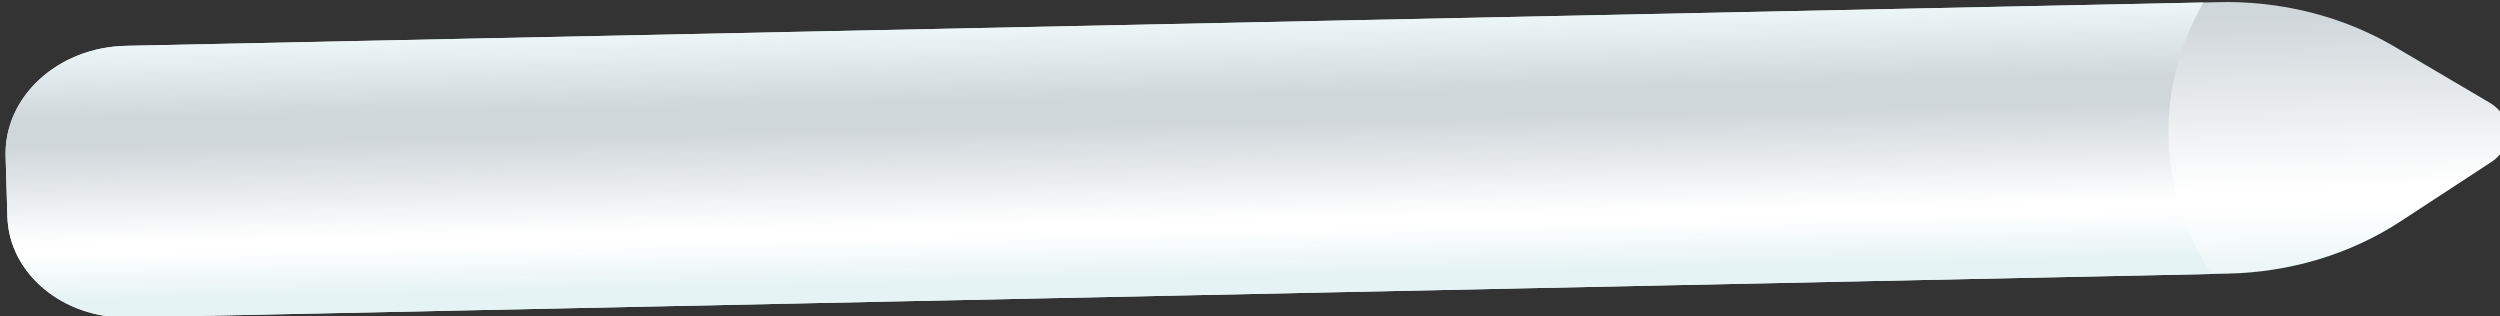 <?xml version="1.0" encoding="UTF-8" standalone="no"?>
<!-- Created with Inkscape (http://www.inkscape.org/) -->

<svg
   xmlns:dc="http://purl.org/dc/elements/1.1/"
   xmlns:cc="http://creativecommons.org/ns#"
   xmlns:rdf="http://www.w3.org/1999/02/22-rdf-syntax-ns#"
   xmlns:svg="http://www.w3.org/2000/svg"
   xmlns="http://www.w3.org/2000/svg"
   xmlns:sodipodi="http://sodipodi.sourceforge.net/DTD/sodipodi-0.dtd"
   xmlns:inkscape="http://www.inkscape.org/namespaces/inkscape"
   width="45.738mm"
   height="5.788mm"
   viewBox="0 0 45.738 5.788"
   version="1.1"
   id="svg1064"
   inkscape:version="0.92.3 (2405546, 2018-03-11)"
   sodipodi:docname="chalk.svg">
  <rect x="0" y="0" width="45.738" height="5.788" fill="#333333" stroke="none"/>
  <defs
     id="defs1058">
    <inkscape:path-effect
       effect="bspline"
       id="path-effect1034"
       is_visible="true"
       weight="33.333"
       steps="2"
       helper_size="0"
       apply_no_weight="true"
       apply_with_weight="true"
       only_selected="false" />
    <linearGradient
       x1="0"
       y1="0"
       x2="1"
       y2="0"
       gradientUnits="userSpaceOnUse"
       gradientTransform="matrix(-7.438,16.395,16.395,7.438,287.34,43.067)"
       spreadMethod="pad"
       id="linearGradient30356">
      <stop
         style="stop-opacity:1;stop-color:#e5f3f4"
         offset="0"
         id="stop30342" />
      <stop
         style="stop-opacity:1;stop-color:#e5f3f4"
         offset="0.067"
         id="stop30344" />
      <stop
         style="stop-opacity:1;stop-color:#ffffff"
         offset="0.235"
         id="stop30346" />
      <stop
         style="stop-opacity:1;stop-color:#ffffff"
         offset="0.277"
         id="stop30348" />
      <stop
         style="stop-opacity:1;stop-color:#d0d7db"
         offset="0.631"
         id="stop30350" />
      <stop
         style="stop-opacity:1;stop-color:#d0d7db"
         offset="0.733"
         id="stop30352" />
      <stop
         style="stop-opacity:1;stop-color:#ecf6f7"
         offset="1"
         id="stop30354" />
    </linearGradient>
    <linearGradient
       x1="0"
       y1="0"
       x2="1"
       y2="0"
       gradientUnits="userSpaceOnUse"
       gradientTransform="matrix(-13.155,28.995,28.995,13.155,296.646,43.628)"
       spreadMethod="pad"
       id="linearGradient30326">
      <stop
         style="stop-opacity:1;stop-color:#e5f3f4"
         offset="0"
         id="stop30312" />
      <stop
         style="stop-opacity:1;stop-color:#e5f3f4"
         offset="0.067"
         id="stop30314" />
      <stop
         style="stop-opacity:1;stop-color:#ffffff"
         offset="0.235"
         id="stop30316" />
      <stop
         style="stop-opacity:1;stop-color:#ffffff"
         offset="0.277"
         id="stop30318" />
      <stop
         style="stop-opacity:1;stop-color:#d0d7db"
         offset="0.631"
         id="stop30320" />
      <stop
         style="stop-opacity:1;stop-color:#d0d7db"
         offset="0.733"
         id="stop30322" />
      <stop
         style="stop-opacity:1;stop-color:#ecf6f7"
         offset="1"
         id="stop30324" />
    </linearGradient>
  </defs>
  <sodipodi:namedview
     id="base"
     pagecolor="#ffffff"
     bordercolor="#666666"
     borderopacity="1.0"
     inkscape:pageopacity="0.0"
     inkscape:pageshadow="2"
     inkscape:zoom="2.8"
     inkscape:cx="74.226623"
     inkscape:cy="-21.066531"
     inkscape:document-units="mm"
     inkscape:current-layer="layer1"
     showgrid="false"
     fit-margin-top="0"
     fit-margin-left="0"
     fit-margin-right="0"
     fit-margin-bottom="0"
     inkscape:window-width="1366"
     inkscape:window-height="705"
     inkscape:window-x="-8"
     inkscape:window-y="-8"
     inkscape:window-maximized="1" />
  <g
     inkscape:label="Layer 1"
     inkscape:groupmode="layer"
     id="layer1"
     transform="translate(175.624,-255.697)">
    <g
       transform="matrix(0.291,0.108,0.123,-0.254,-244.212,241.036)"
       id="g30300">
      <g
         id="g30302">
        <g
           id="g30308">
          <g
             id="g30310">
            <path
               d="M 338.819,86.189 228.374,36.084 c -3.604,-1.636 -5.201,-5.883 -3.566,-9.487 v 0 l 1.653,-3.643 c 1.559,-3.438 5.609,-4.959 9.046,-3.401 v 0 l 110.749,50.245 c 3.29,1.492 6.034,3.971 7.852,7.093 v 0 l 3.313,5.695 c 0.836,1.435 0.006,3.266 -1.625,3.583 v 0 l -6.468,1.256 c -1.099,0.214 -2.209,0.32 -3.317,0.32 v 0 c -2.468,-0.001 -4.921,-0.526 -7.192,-1.556"
               style="fill:url(#linearGradient30326);stroke:none"
               id="path30328"
               inkscape:connector-curvature="0" />
          </g>
        </g>
      </g>
    </g>
    <g
       transform="matrix(0.291,0.108,0.123,-0.254,-244.212,241.036)"
       id="g30330">
      <g
         id="g30332">
        <g
           id="g30338">
          <g
             id="g30340">
            <path
               d="m 228.374,36.084 c -3.604,-1.636 -5.201,-5.883 -3.566,-9.487 v 0 l 1.653,-3.643 c 1.559,-3.438 5.609,-4.959 9.046,-3.401 v 0 l 109.887,49.853 c -1.363,1.048 -4.061,3.412 -5.837,7.418 v 0 c -1.699,3.835 -1.709,7.268 -1.6,8.975 v 0 z"
               style="fill:url(#linearGradient30356);stroke:none"
               id="path30358"
               inkscape:connector-curvature="0" />
          </g>
        </g>
      </g>
    </g>
  </g>
</svg>
